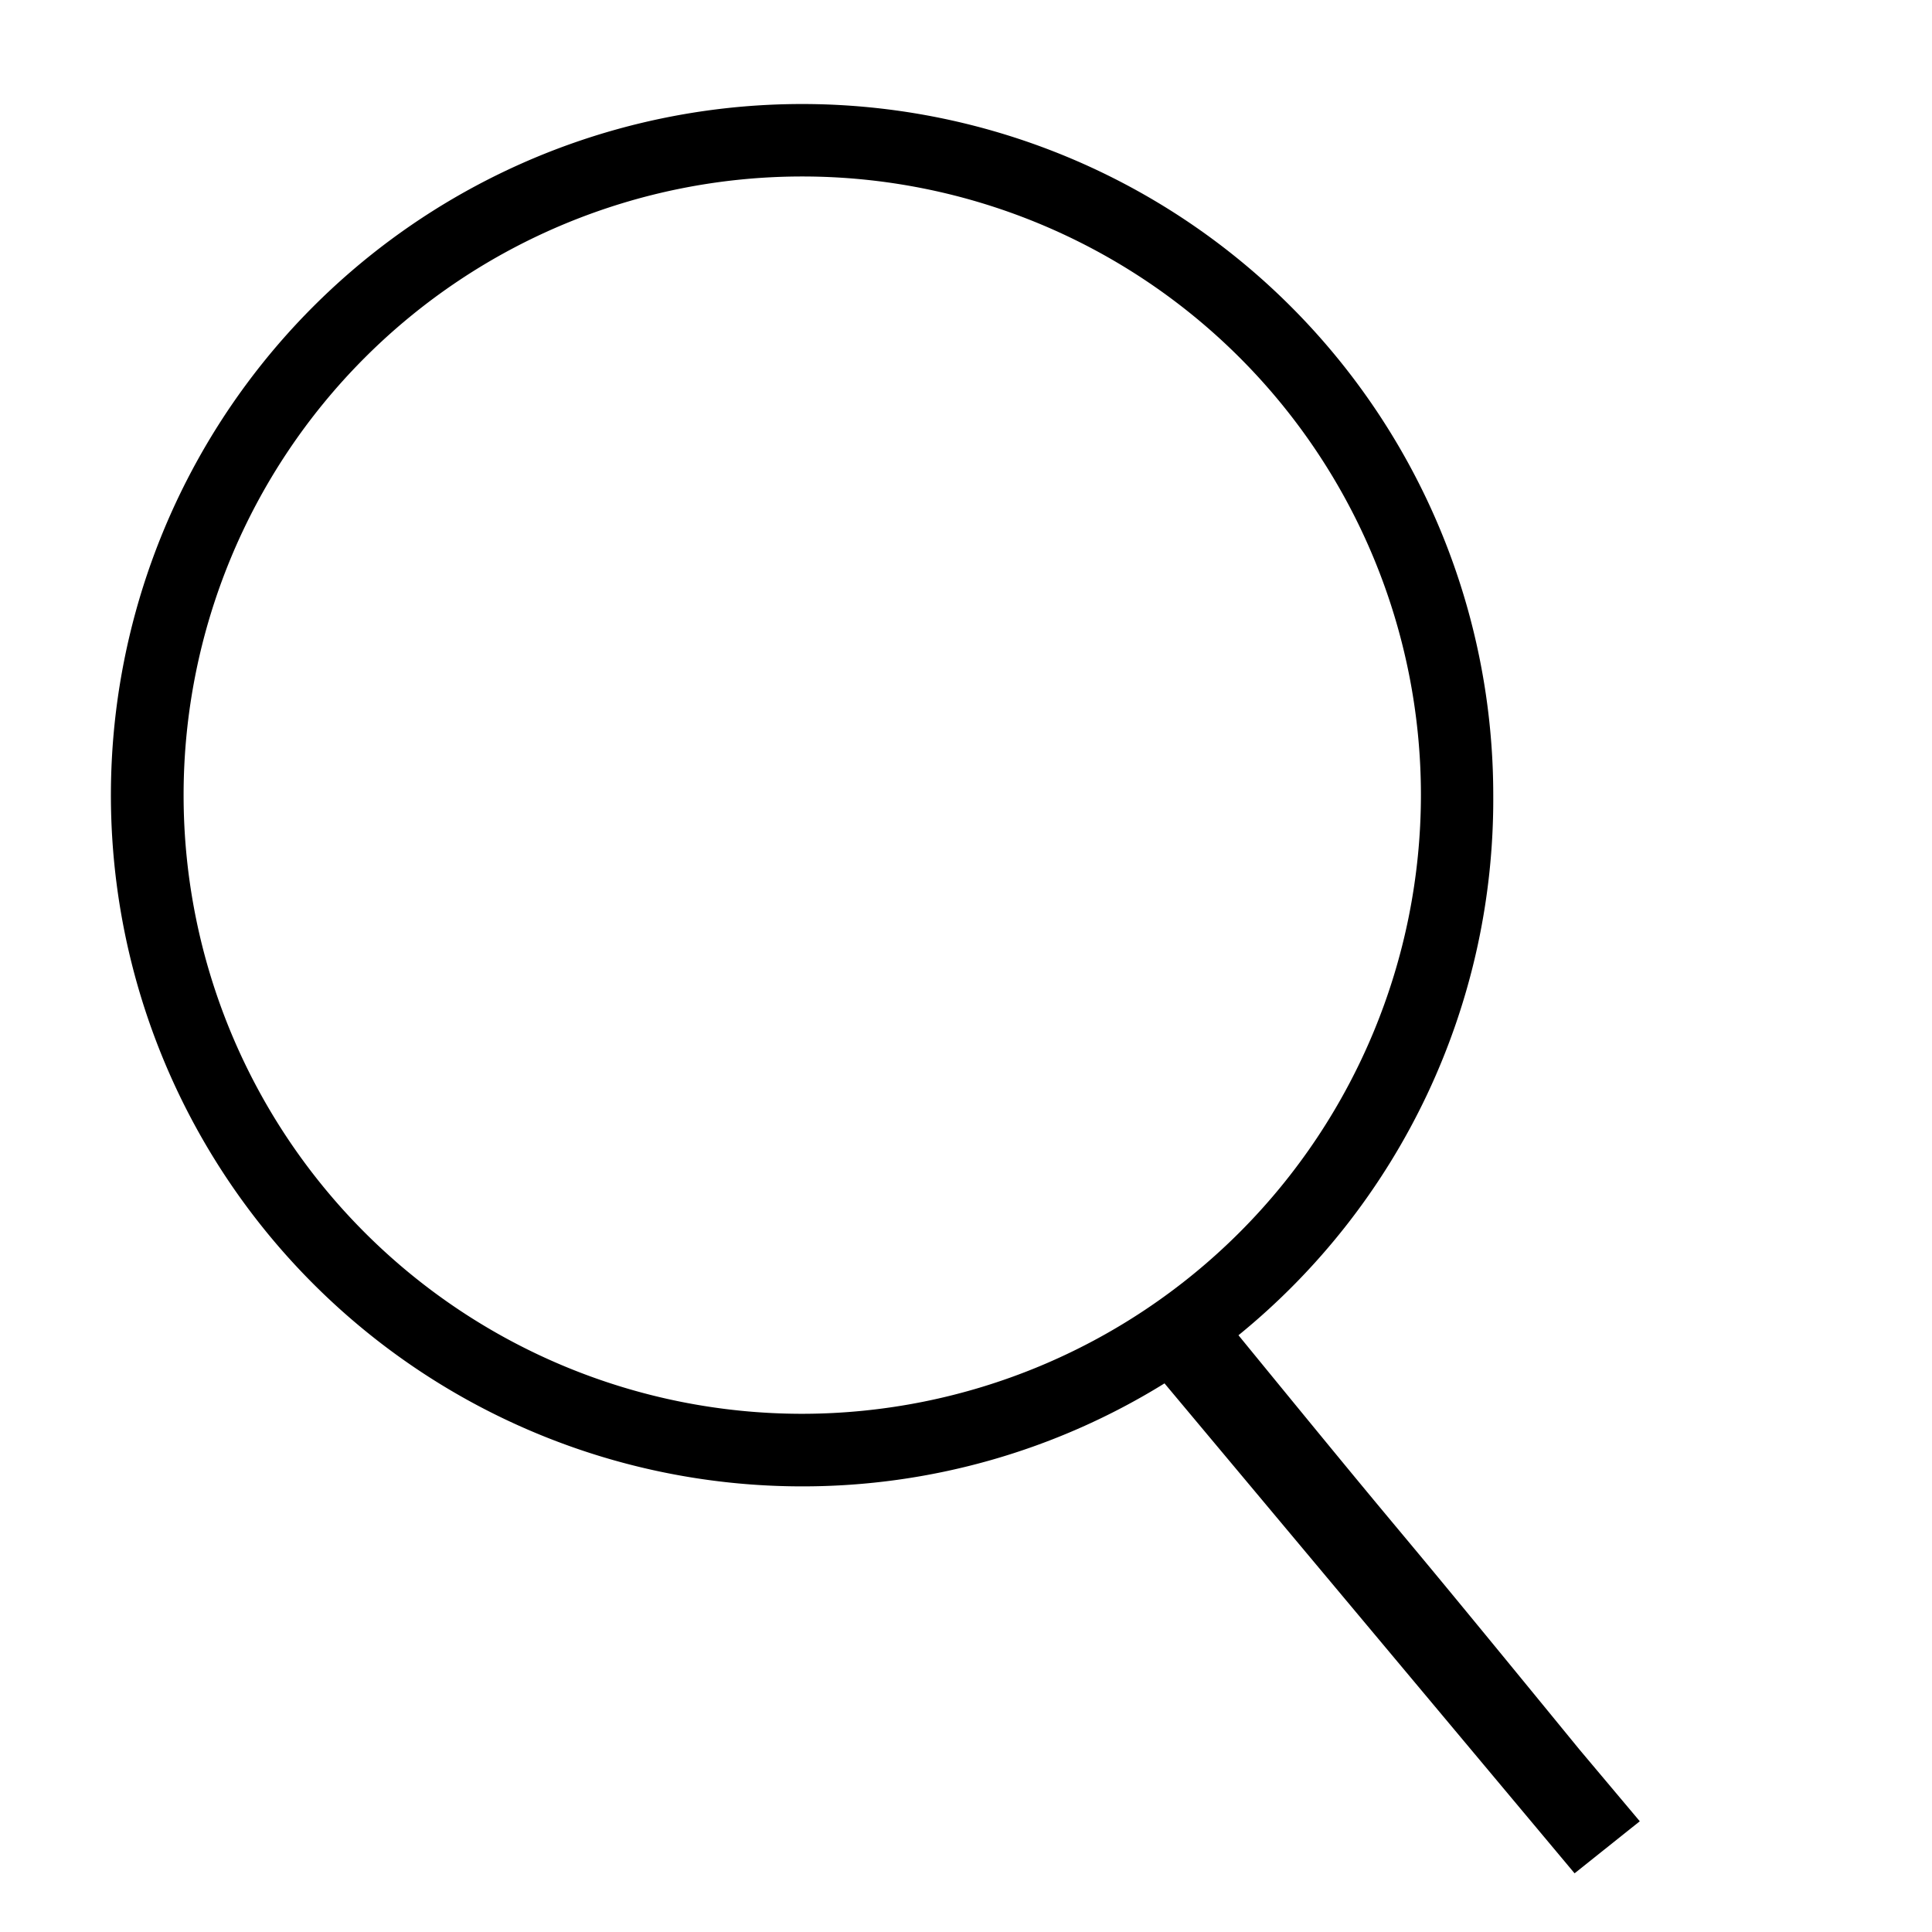 <svg id="search" viewBox="0 0 32 32"><path d="M26.08 31.028l1.08-.862-1-1.189c-3.965-4.849-2-2.4-5.647-6.861a11.44 11.44 0 0 0 4.22-8.946 11.448 11.448 0 1 0-11.445 11.449 11.378 11.378 0 0 0 6-1.706zm-12.792-7.611A10.247 10.247 0 1 1 23.535 13.17a10.258 10.258 0 0 1-10.247 10.247z"/></svg>